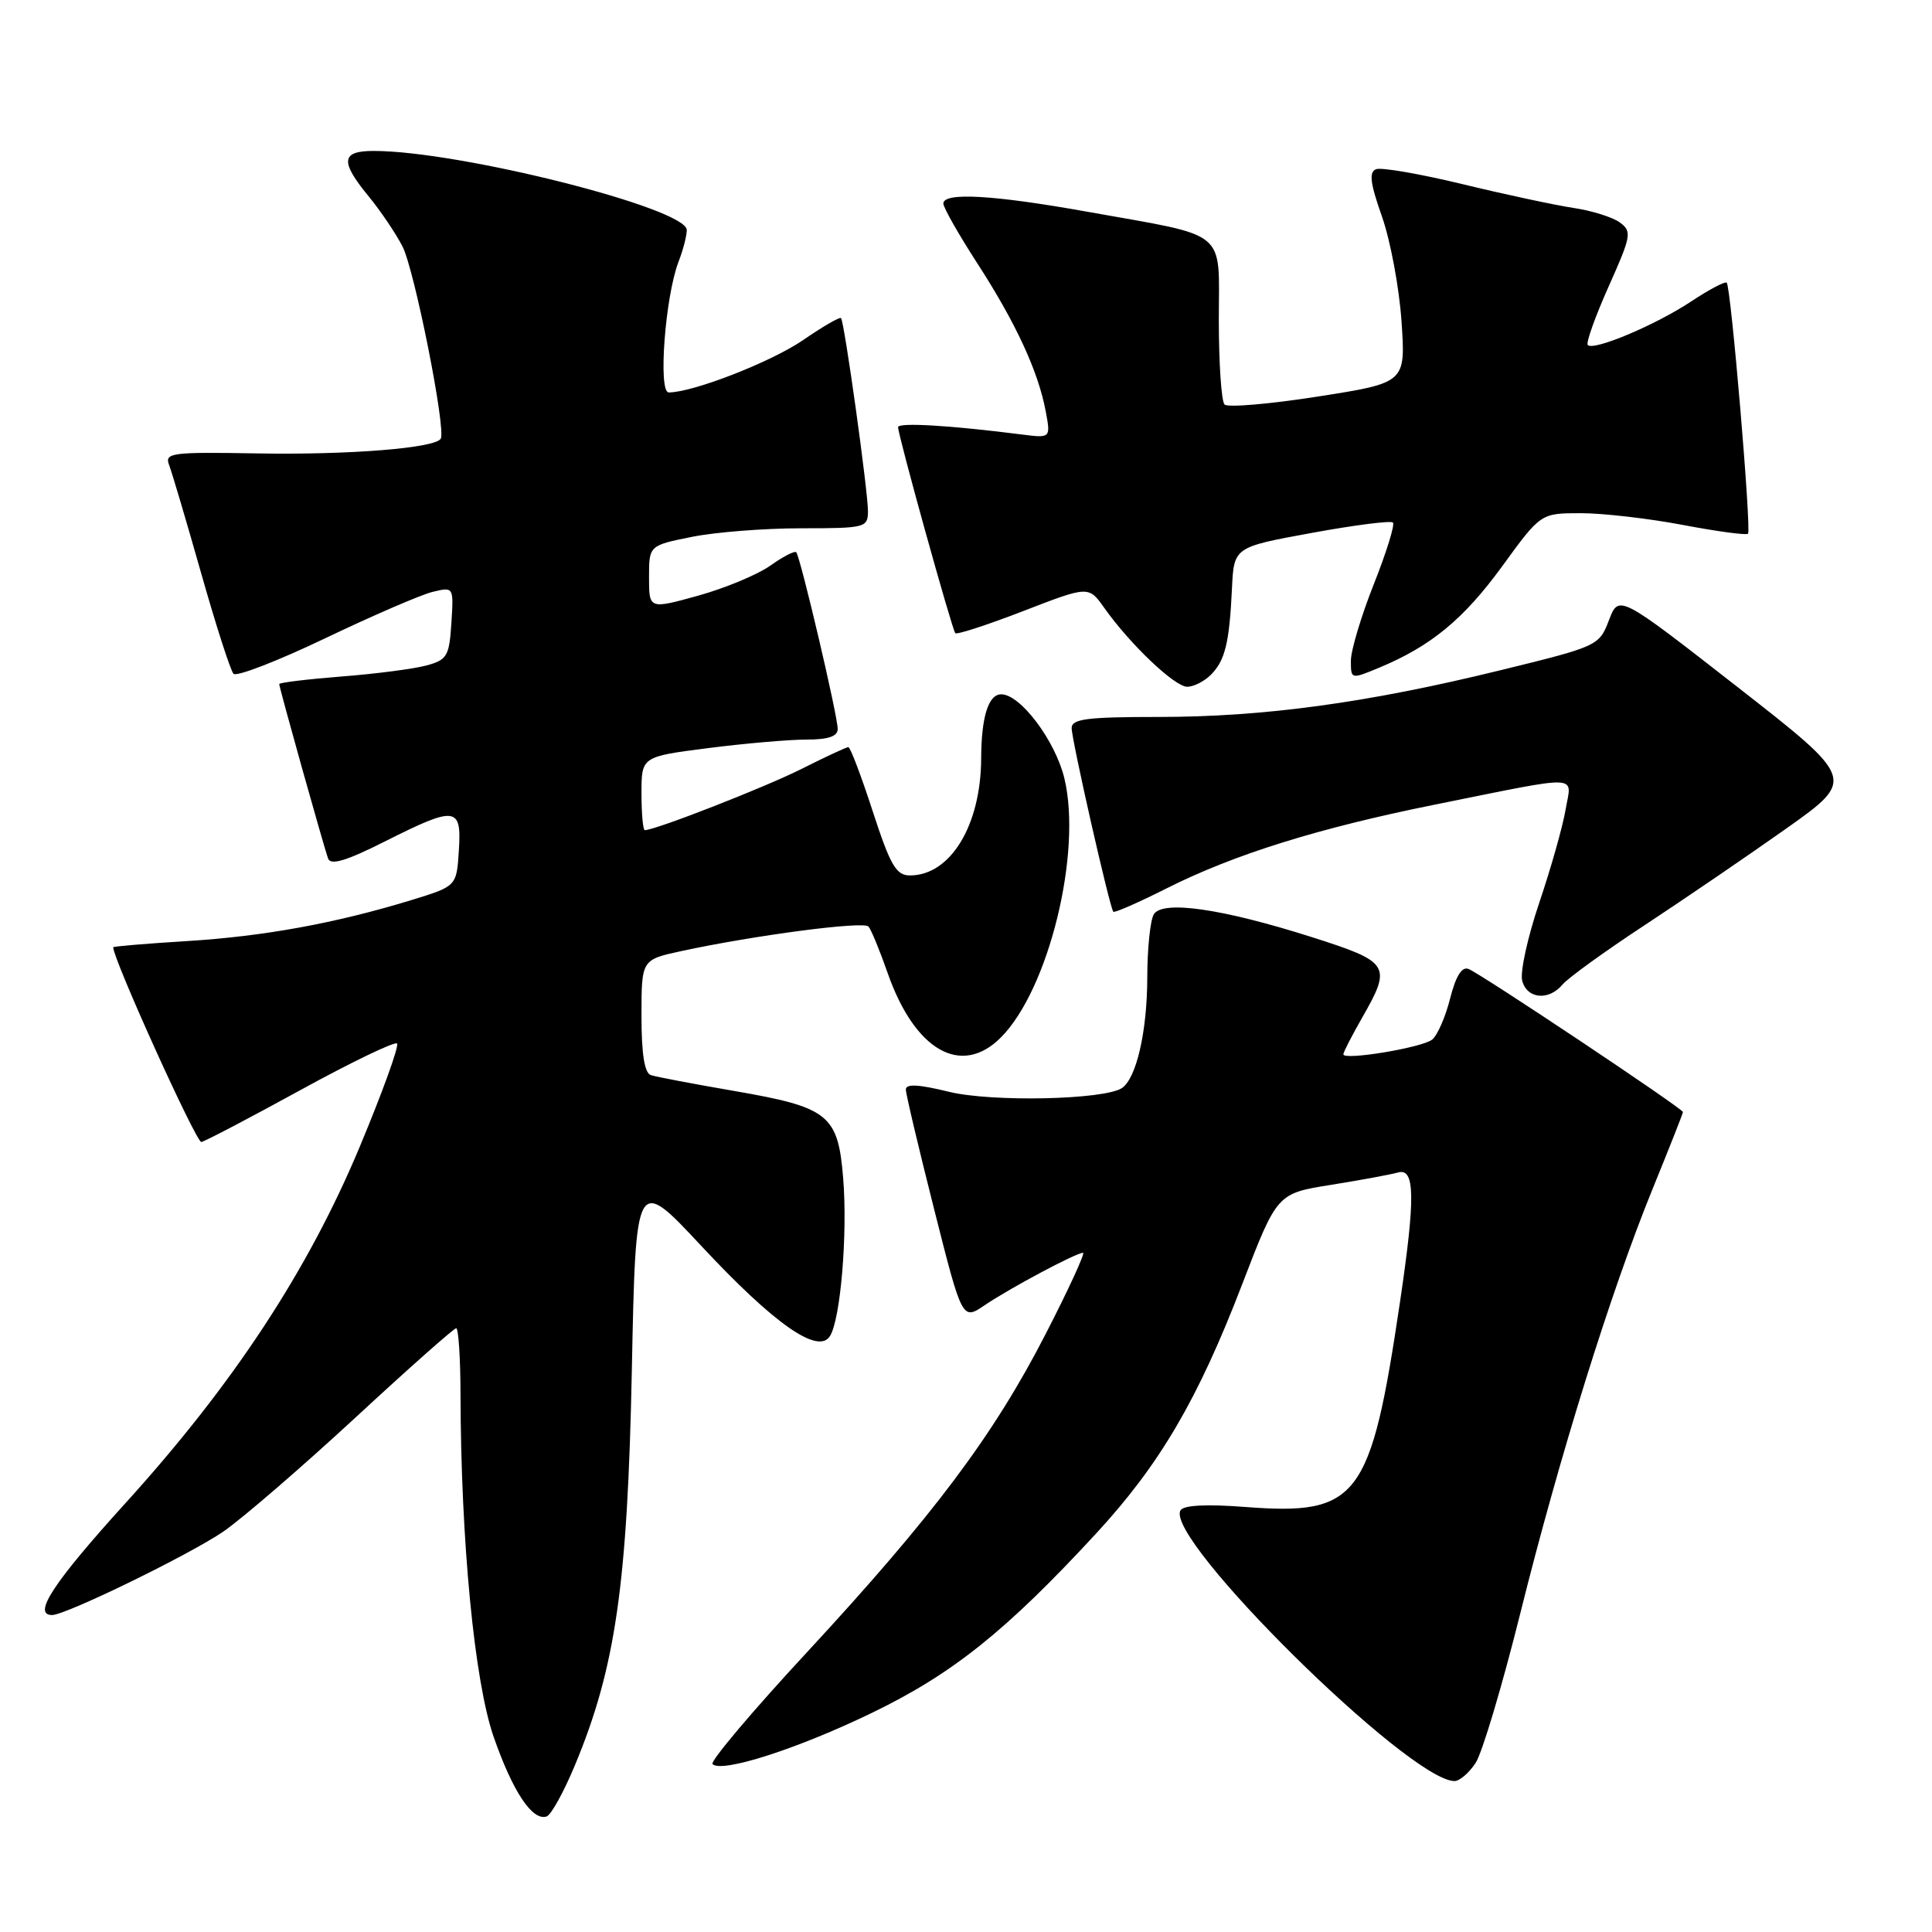 <?xml version="1.0" encoding="UTF-8" standalone="no"?>
<!DOCTYPE svg PUBLIC "-//W3C//DTD SVG 1.1//EN" "http://www.w3.org/Graphics/SVG/1.1/DTD/svg11.dtd" >
<svg xmlns="http://www.w3.org/2000/svg" xmlns:xlink="http://www.w3.org/1999/xlink" version="1.1" viewBox="0 0 256 256">
 <g >
 <path fill="currentColor"
d=" M 76.18 233.90 C 81.56 220.99 83.15 209.98 83.72 181.64 C 84.24 155.78 84.24 155.78 92.99 165.16 C 102.59 175.45 108.43 179.54 109.98 177.03 C 111.38 174.77 112.32 163.53 111.73 156.18 C 111.05 147.70 109.85 146.73 97.30 144.56 C 91.91 143.63 86.94 142.69 86.25 142.46 C 85.40 142.19 85.00 139.69 85.00 134.61 C 85.00 127.17 85.00 127.17 90.25 126.03 C 99.97 123.93 114.43 122.03 115.08 122.77 C 115.43 123.17 116.57 125.93 117.61 128.91 C 121.21 139.21 127.37 142.73 132.61 137.48 C 138.95 131.15 143.40 113.00 141.04 103.15 C 139.84 98.16 135.22 92.00 132.67 92.00 C 130.97 92.00 130.03 94.98 130.01 100.50 C 129.97 109.38 125.94 116.00 120.57 116.00 C 118.75 116.00 117.98 114.69 115.64 107.50 C 114.12 102.82 112.67 99.00 112.41 99.00 C 112.15 99.00 109.37 100.29 106.22 101.88 C 101.37 104.32 86.83 110.00 85.44 110.00 C 85.20 110.00 85.00 107.81 85.00 105.13 C 85.00 100.26 85.00 100.26 93.82 99.13 C 98.67 98.51 104.52 98.00 106.82 98.00 C 109.75 98.00 111.00 97.58 111.00 96.59 C 111.00 94.84 106.04 73.71 105.50 73.17 C 105.29 72.96 103.74 73.76 102.07 74.95 C 100.39 76.14 96.09 77.93 92.51 78.93 C 86.00 80.73 86.00 80.73 86.00 76.50 C 86.00 72.28 86.00 72.28 91.67 71.14 C 94.78 70.51 101.31 70.00 106.17 70.00 C 114.66 70.00 115.00 69.91 115.01 67.75 C 115.02 65.12 111.89 42.66 111.44 42.15 C 111.28 41.96 109.02 43.27 106.42 45.06 C 102.21 47.95 91.83 52.00 88.61 52.00 C 87.18 52.00 88.14 39.28 89.91 34.68 C 90.51 33.14 91.00 31.25 91.00 30.48 C 91.00 27.60 60.93 20.00 49.51 20.00 C 45.19 20.00 45.04 21.38 48.85 26.02 C 50.42 27.93 52.44 30.92 53.33 32.65 C 54.92 35.74 59.13 56.90 58.40 58.13 C 57.67 59.38 46.29 60.29 34.12 60.08 C 22.67 59.88 21.79 60.00 22.41 61.62 C 22.78 62.59 24.69 69.03 26.65 75.94 C 28.61 82.85 30.54 88.85 30.94 89.28 C 31.33 89.70 36.79 87.59 43.08 84.58 C 49.36 81.58 55.76 78.81 57.31 78.43 C 60.12 77.75 60.12 77.75 59.81 82.56 C 59.53 86.95 59.24 87.44 56.50 88.18 C 54.85 88.63 49.79 89.29 45.25 89.64 C 40.71 90.00 37.00 90.45 37.00 90.64 C 37.00 91.13 42.92 112.25 43.48 113.77 C 43.82 114.69 45.91 114.06 50.95 111.52 C 60.43 106.75 61.18 106.84 60.80 112.71 C 60.50 117.43 60.50 117.43 54.50 119.27 C 44.48 122.33 35.00 124.07 24.75 124.70 C 19.39 125.03 15.00 125.40 15.00 125.52 C 15.00 127.12 26.02 151.45 26.68 151.32 C 27.19 151.22 33.10 148.12 39.83 144.43 C 46.56 140.74 52.31 137.97 52.61 138.27 C 52.91 138.57 50.69 144.71 47.68 151.92 C 40.82 168.35 30.91 183.43 16.61 199.19 C 7.08 209.70 4.25 214.00 6.90 214.00 C 8.73 214.00 25.16 205.98 29.61 202.93 C 32.13 201.19 39.97 194.42 47.04 187.89 C 54.11 181.35 60.14 176.00 60.45 176.00 C 60.75 176.00 61.01 179.94 61.02 184.75 C 61.07 204.25 62.86 222.80 65.41 230.14 C 67.94 237.40 70.54 241.32 72.43 240.69 C 73.02 240.50 74.71 237.44 76.18 233.90 Z  M 195.53 233.59 C 196.40 232.27 199.06 223.34 201.45 213.76 C 206.63 192.98 213.41 171.21 218.96 157.58 C 221.18 152.13 223.00 147.53 223.00 147.35 C 223.00 146.90 196.18 129.00 194.58 128.39 C 193.70 128.05 192.90 129.34 192.15 132.30 C 191.54 134.73 190.47 137.18 189.77 137.75 C 188.44 138.82 178.00 140.55 178.00 139.70 C 178.00 139.43 179.12 137.25 180.49 134.85 C 184.46 127.91 184.18 127.47 173.75 124.15 C 161.94 120.40 154.08 119.26 152.89 121.14 C 152.42 121.89 152.02 125.70 152.02 129.60 C 152.00 136.72 150.57 142.91 148.65 144.18 C 146.29 145.73 131.41 146.05 125.75 144.67 C 121.68 143.67 120.01 143.59 120.03 144.38 C 120.04 145.00 121.73 152.13 123.78 160.24 C 127.50 174.97 127.50 174.97 130.50 172.93 C 133.81 170.69 142.60 166.00 143.51 166.00 C 143.82 166.00 141.60 170.84 138.56 176.75 C 131.67 190.18 123.70 200.81 106.93 218.93 C 99.70 226.73 94.07 233.40 94.41 233.75 C 95.63 234.96 105.64 231.75 115.50 226.98 C 126.20 221.81 133.30 216.13 145.22 203.22 C 153.67 194.07 158.73 185.45 164.60 170.16 C 169.22 158.14 169.22 158.14 176.36 157.00 C 180.29 156.37 184.29 155.63 185.25 155.36 C 187.50 154.73 187.56 158.66 185.51 172.50 C 181.63 198.65 179.98 200.83 164.98 199.68 C 159.90 199.29 156.84 199.44 156.43 200.12 C 154.16 203.78 186.73 235.97 192.73 236.00 C 193.40 236.00 194.66 234.92 195.53 233.59 Z  M 207.04 130.46 C 207.74 129.61 212.63 126.07 217.91 122.60 C 223.18 119.13 231.64 113.36 236.70 109.78 C 245.89 103.26 245.89 103.26 230.20 91.01 C 214.50 78.76 214.50 78.76 213.19 82.19 C 211.89 85.58 211.73 85.65 198.69 88.84 C 181.13 93.14 167.45 95.00 153.51 95.00 C 144.01 95.00 142.00 95.26 142.00 96.48 C 142.00 98.04 147.04 120.27 147.52 120.81 C 147.67 120.99 150.88 119.58 154.65 117.68 C 163.54 113.21 174.72 109.72 190.11 106.62 C 209.93 102.63 208.25 102.57 207.45 107.27 C 207.08 109.48 205.51 115.03 203.97 119.59 C 202.42 124.16 201.40 128.82 201.70 129.95 C 202.33 132.37 205.22 132.64 207.04 130.46 Z  M 160.43 89.43 C 162.33 87.53 162.90 85.20 163.24 78.00 C 163.50 72.50 163.50 72.50 173.78 70.62 C 179.44 69.58 184.29 68.96 184.57 69.24 C 184.85 69.52 183.71 73.19 182.04 77.40 C 180.37 81.61 179.00 86.17 179.00 87.54 C 179.00 90.02 179.00 90.03 182.75 88.47 C 189.61 85.62 193.95 82.04 199.08 74.99 C 204.16 68.00 204.16 68.00 209.47 68.00 C 212.39 68.00 218.48 68.70 223.00 69.56 C 227.52 70.42 231.40 70.94 231.62 70.72 C 232.09 70.24 229.36 38.02 228.80 37.46 C 228.58 37.25 226.46 38.37 224.06 39.96 C 219.37 43.07 211.18 46.52 210.39 45.72 C 210.12 45.46 211.36 41.98 213.14 37.99 C 216.16 31.24 216.26 30.67 214.64 29.48 C 213.69 28.78 210.91 27.91 208.48 27.55 C 206.04 27.18 199.44 25.77 193.83 24.41 C 188.21 23.05 183.04 22.15 182.34 22.42 C 181.37 22.80 181.55 24.25 183.12 28.70 C 184.24 31.89 185.41 38.15 185.71 42.61 C 186.26 50.72 186.26 50.72 174.65 52.54 C 168.26 53.54 162.69 54.02 162.26 53.60 C 161.84 53.18 161.50 48.14 161.50 42.41 C 161.50 30.22 162.99 31.44 144.04 28.05 C 131.58 25.82 125.00 25.45 125.00 26.97 C 125.00 27.50 127.03 31.08 129.51 34.91 C 134.59 42.76 137.58 49.22 138.56 54.49 C 139.23 58.06 139.23 58.06 135.37 57.57 C 126.00 56.37 119.00 55.95 119.00 56.60 C 119.00 57.70 126.16 83.45 126.58 83.90 C 126.79 84.12 130.85 82.80 135.61 80.96 C 144.25 77.62 144.25 77.62 146.33 80.56 C 149.75 85.39 155.66 91.00 157.31 91.00 C 158.16 91.00 159.56 90.29 160.43 89.43 Z "/>
</g>
</svg>